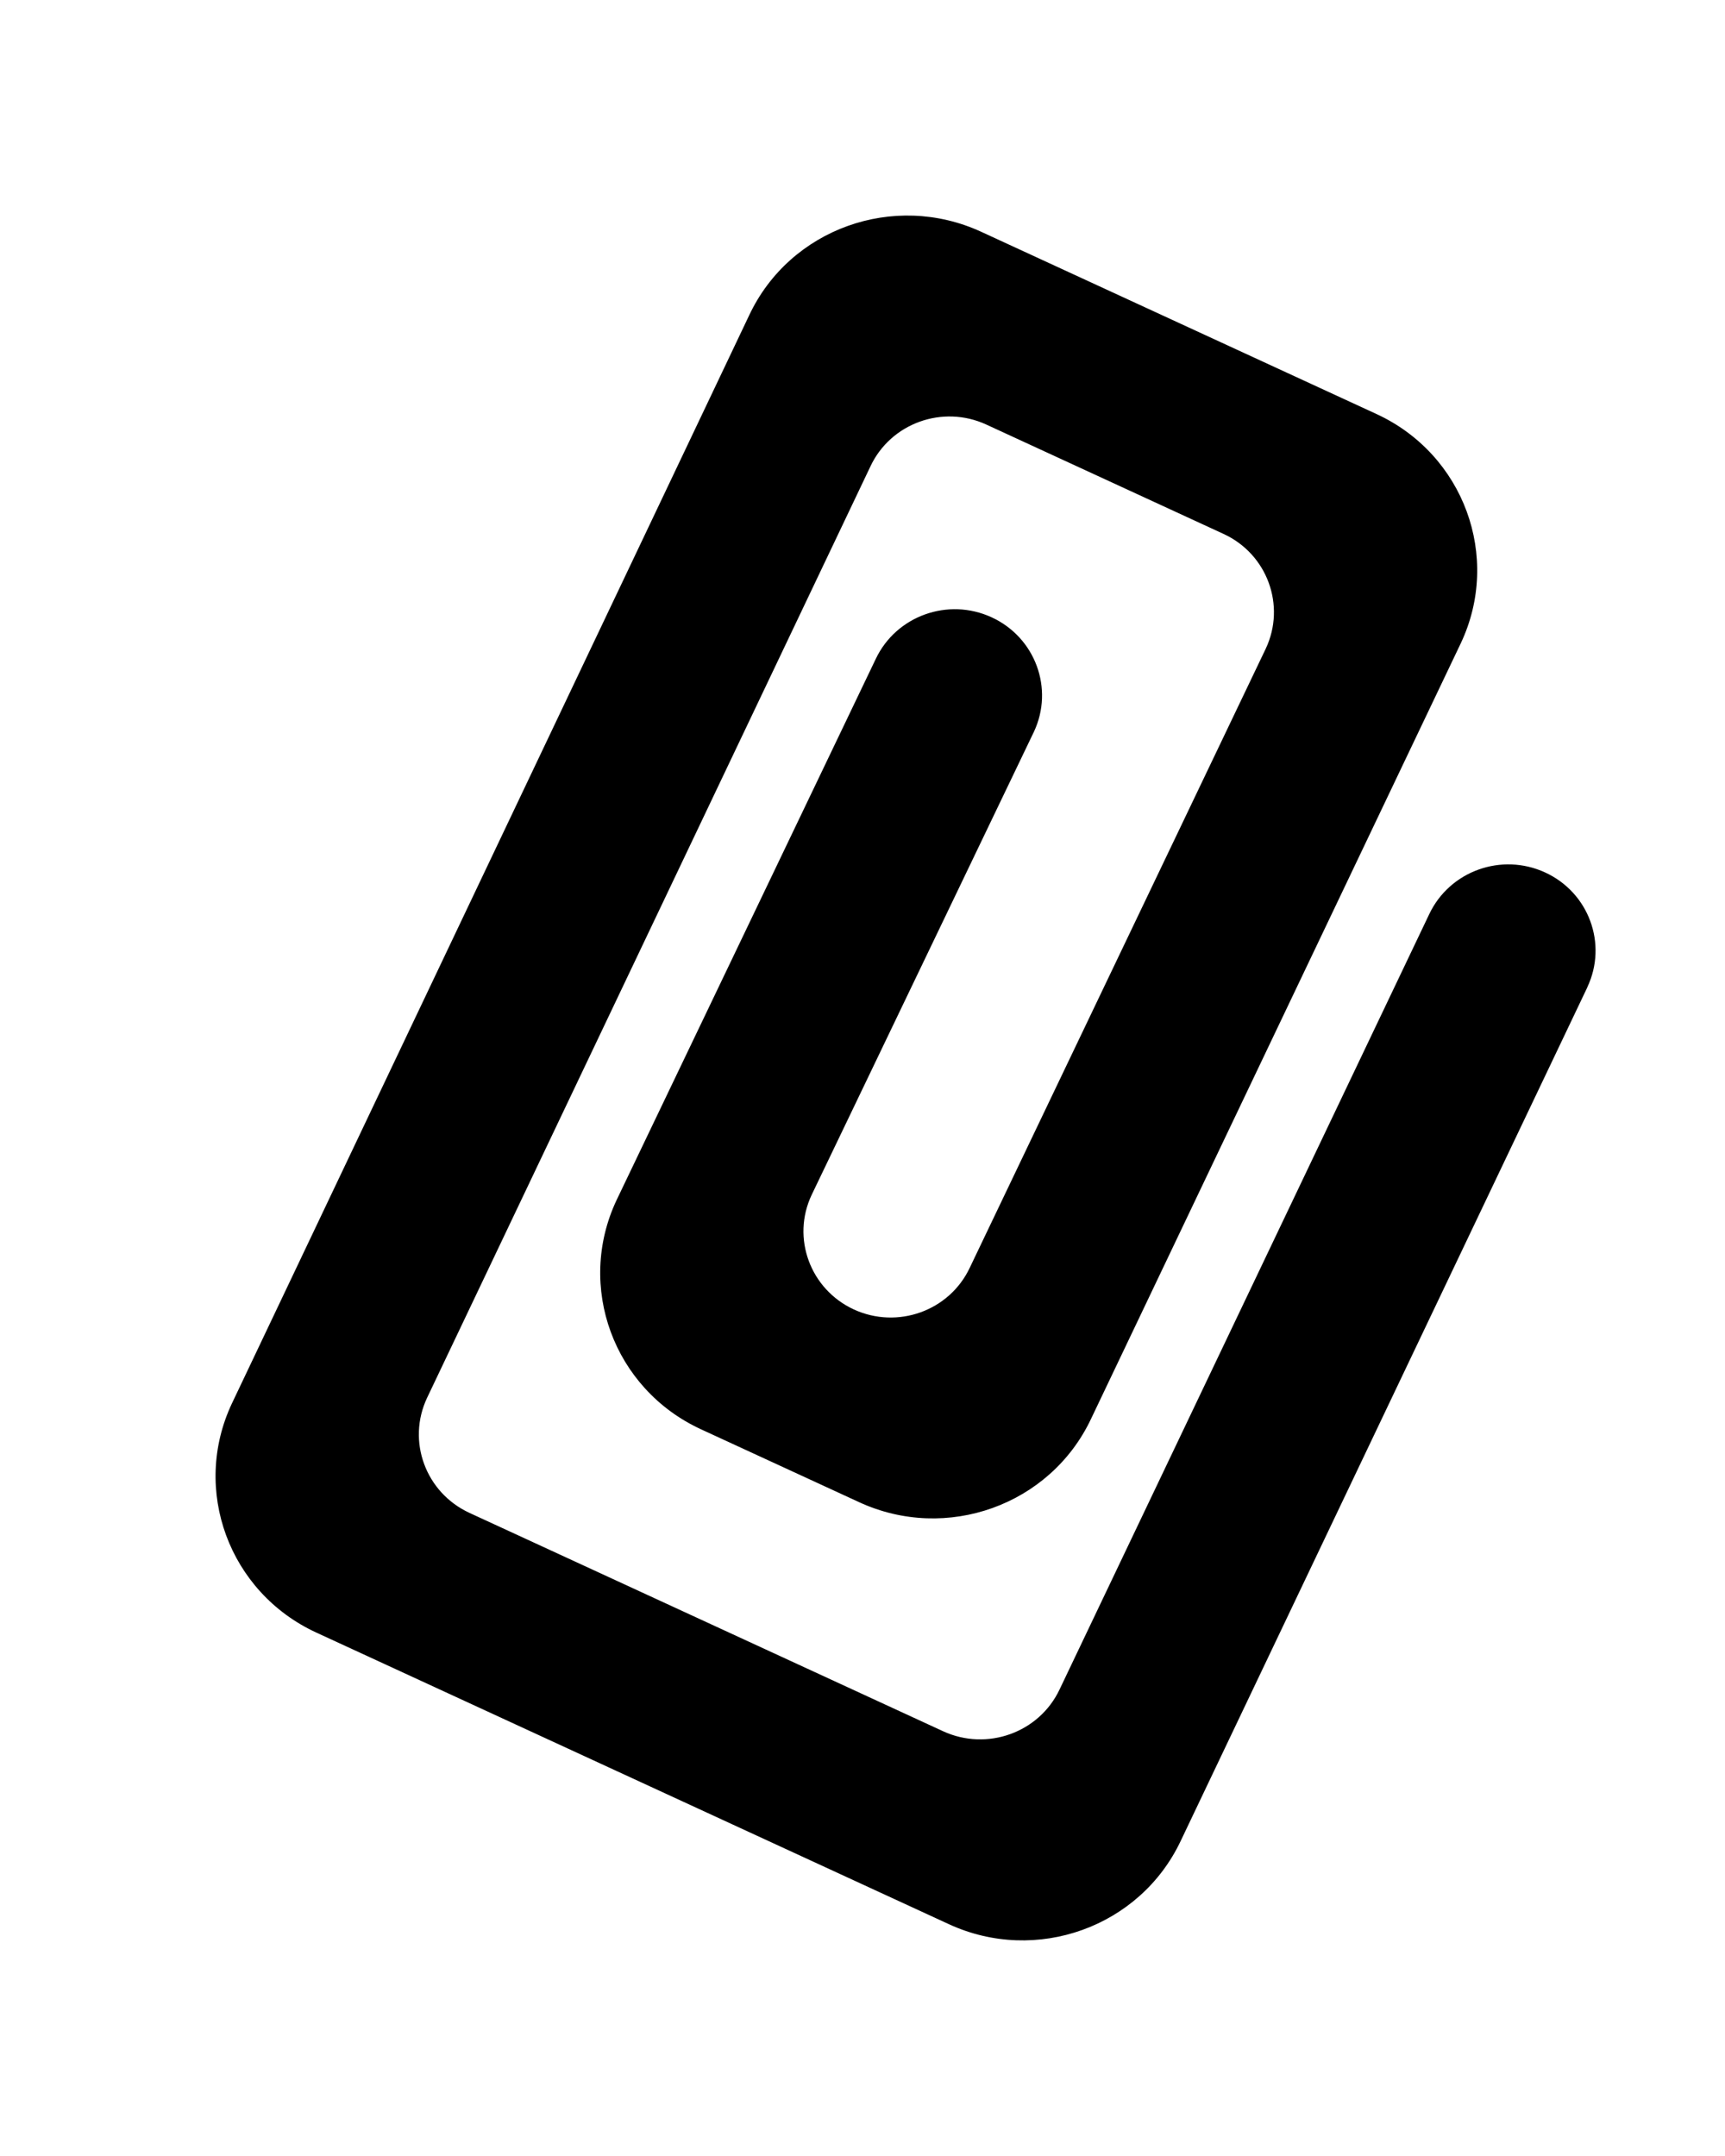 <!-- Generated by IcoMoon.io -->
<svg version="1.1" xmlns="http://www.w3.org/2000/svg" width="32" height="40" viewBox="0 0 32 40">
<title>mp-attachment-1</title>
<path d="M29.448 18.314l-7.544 15.838c-0.756 1.602-2.682 2.294-4.302 1.547l-11.734-5.41c-1.62-0.747-2.321-2.651-1.565-4.253l9.596-20.189c0.754-1.602 2.68-2.294 4.302-1.547l7.333 3.381c1.62 0.747 2.321 2.651 1.565 4.253l-6.859 14.389c-0.756 1.602-2.682 2.294-4.302 1.547l-2.933-1.352c-1.622-0.747-2.322-2.651-1.567-4.253l4.807-10.038c0.379-0.802 1.342-1.147 2.151-0.774 0.811 0.374 1.16 1.326 0.783 2.126l-4.122 8.589c-0.379 0.8-0.027 1.752 0.782 2.126 0.811 0.373 1.774 0.027 2.151-0.774l5.491-11.486c0.377-0.802 0.027-1.755-0.783-2.128l-4.401-2.029c-0.809-0.373-1.772-0.027-2.149 0.774l-8.225 17.282c-0.38 0.805-0.028 1.76 0.787 2.136l8.786 4.051c0.814 0.374 1.782 0.027 2.161-0.778l6.856-14.381c0.379-0.802 1.342-1.147 2.151-0.774 0.811 0.373 1.16 1.326 0.783 2.126z"></path>
</svg>
